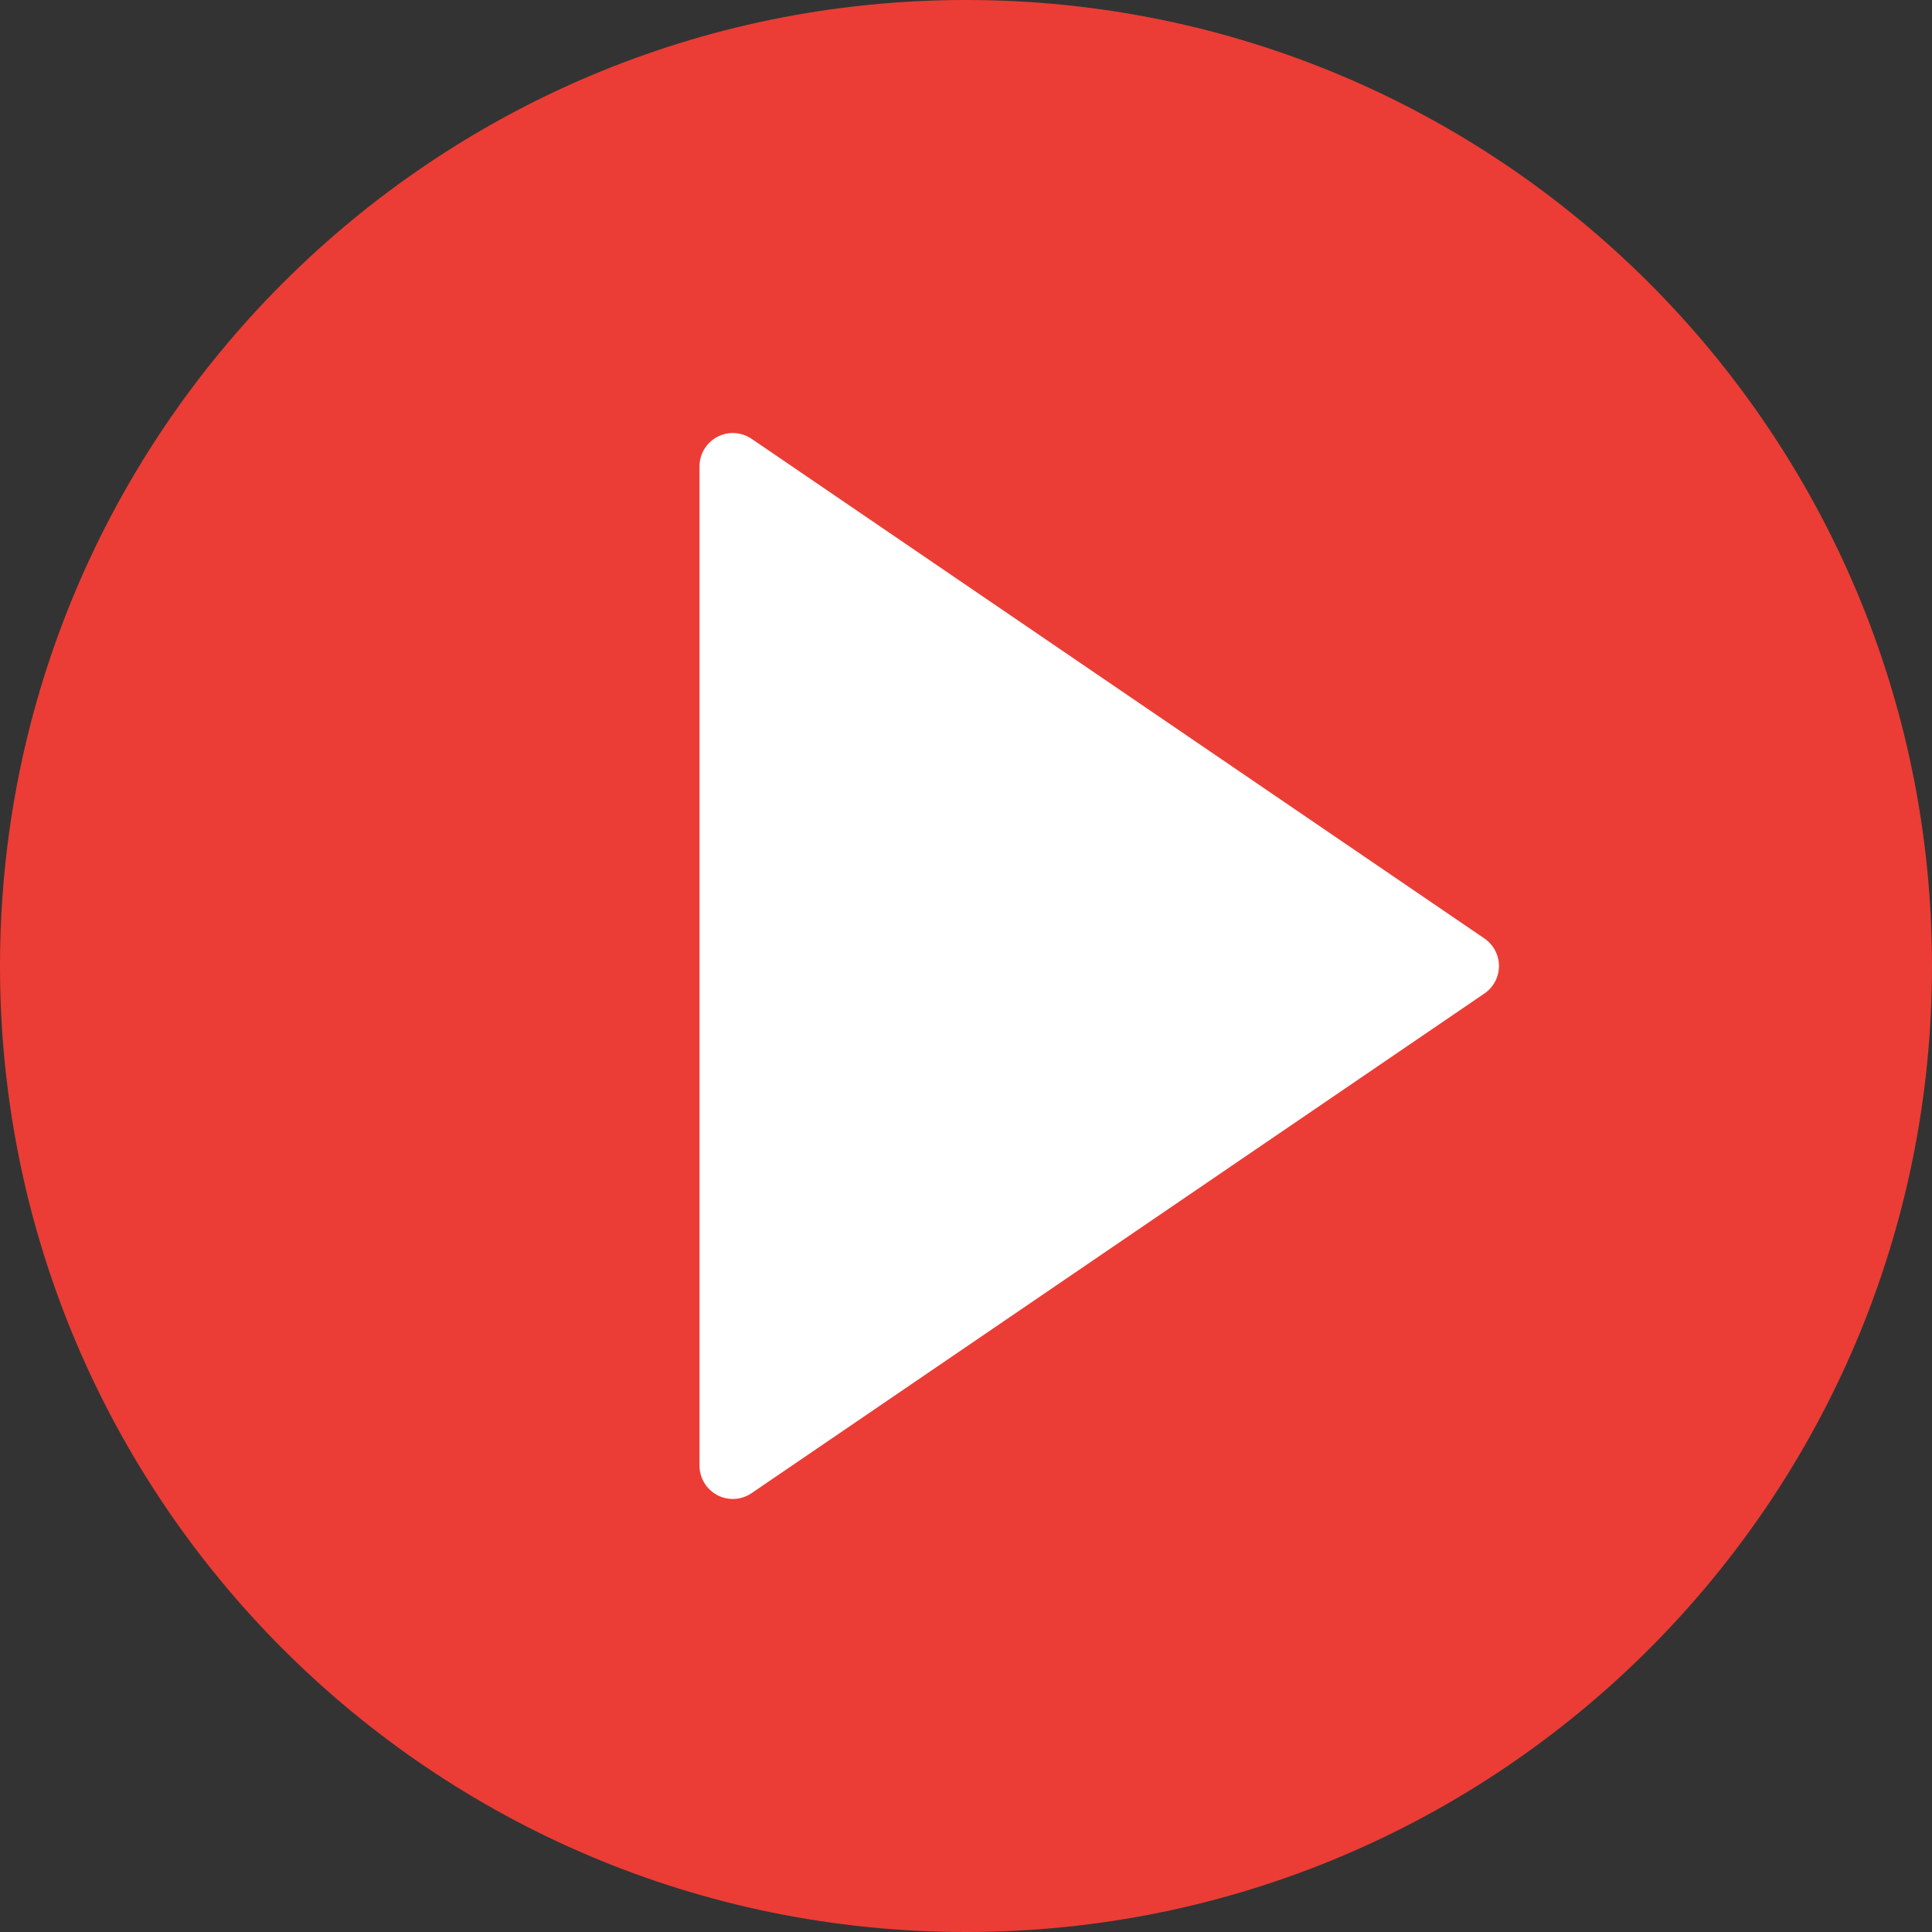 <svg width="58" height="58" viewBox="0 0 58 58" fill="none" xmlns="http://www.w3.org/2000/svg">
<rect x="0" y="0" width="58" height="58" fill="#333333" stroke="none"/>
<g clip-path="url(#clip0_78_21)">
<path d="M29 58C45.016 58 58 45.016 58 29C58 12.984 45.016 0 29 0C12.984 0 0 12.984 0 29C0 45.016 12.984 58 29 58Z" fill="#EB3D35"/>
<path d="M44 29L22 44V29.273V14L44 29Z" fill="white"/>
<path d="M22 45C21.84 45 21.679 44.962 21.533 44.884C21.205 44.711 21 44.371 21 44V14C21 13.629 21.205 13.289 21.533 13.116C21.861 12.942 22.257 12.966 22.564 13.174L44.564 28.174C44.836 28.36 45 28.669 45 29C45 29.331 44.836 29.64 44.563 29.826L22.563 44.826C22.394 44.941 22.197 45 22 45ZM23 15.893V42.108L42.225 29L23 15.893Z" fill="white"/>
</g>
<defs>
<clipPath id="clip0_78_21">
<rect width="58" height="58" fill="white"/>
</clipPath>
</defs>
</svg>
